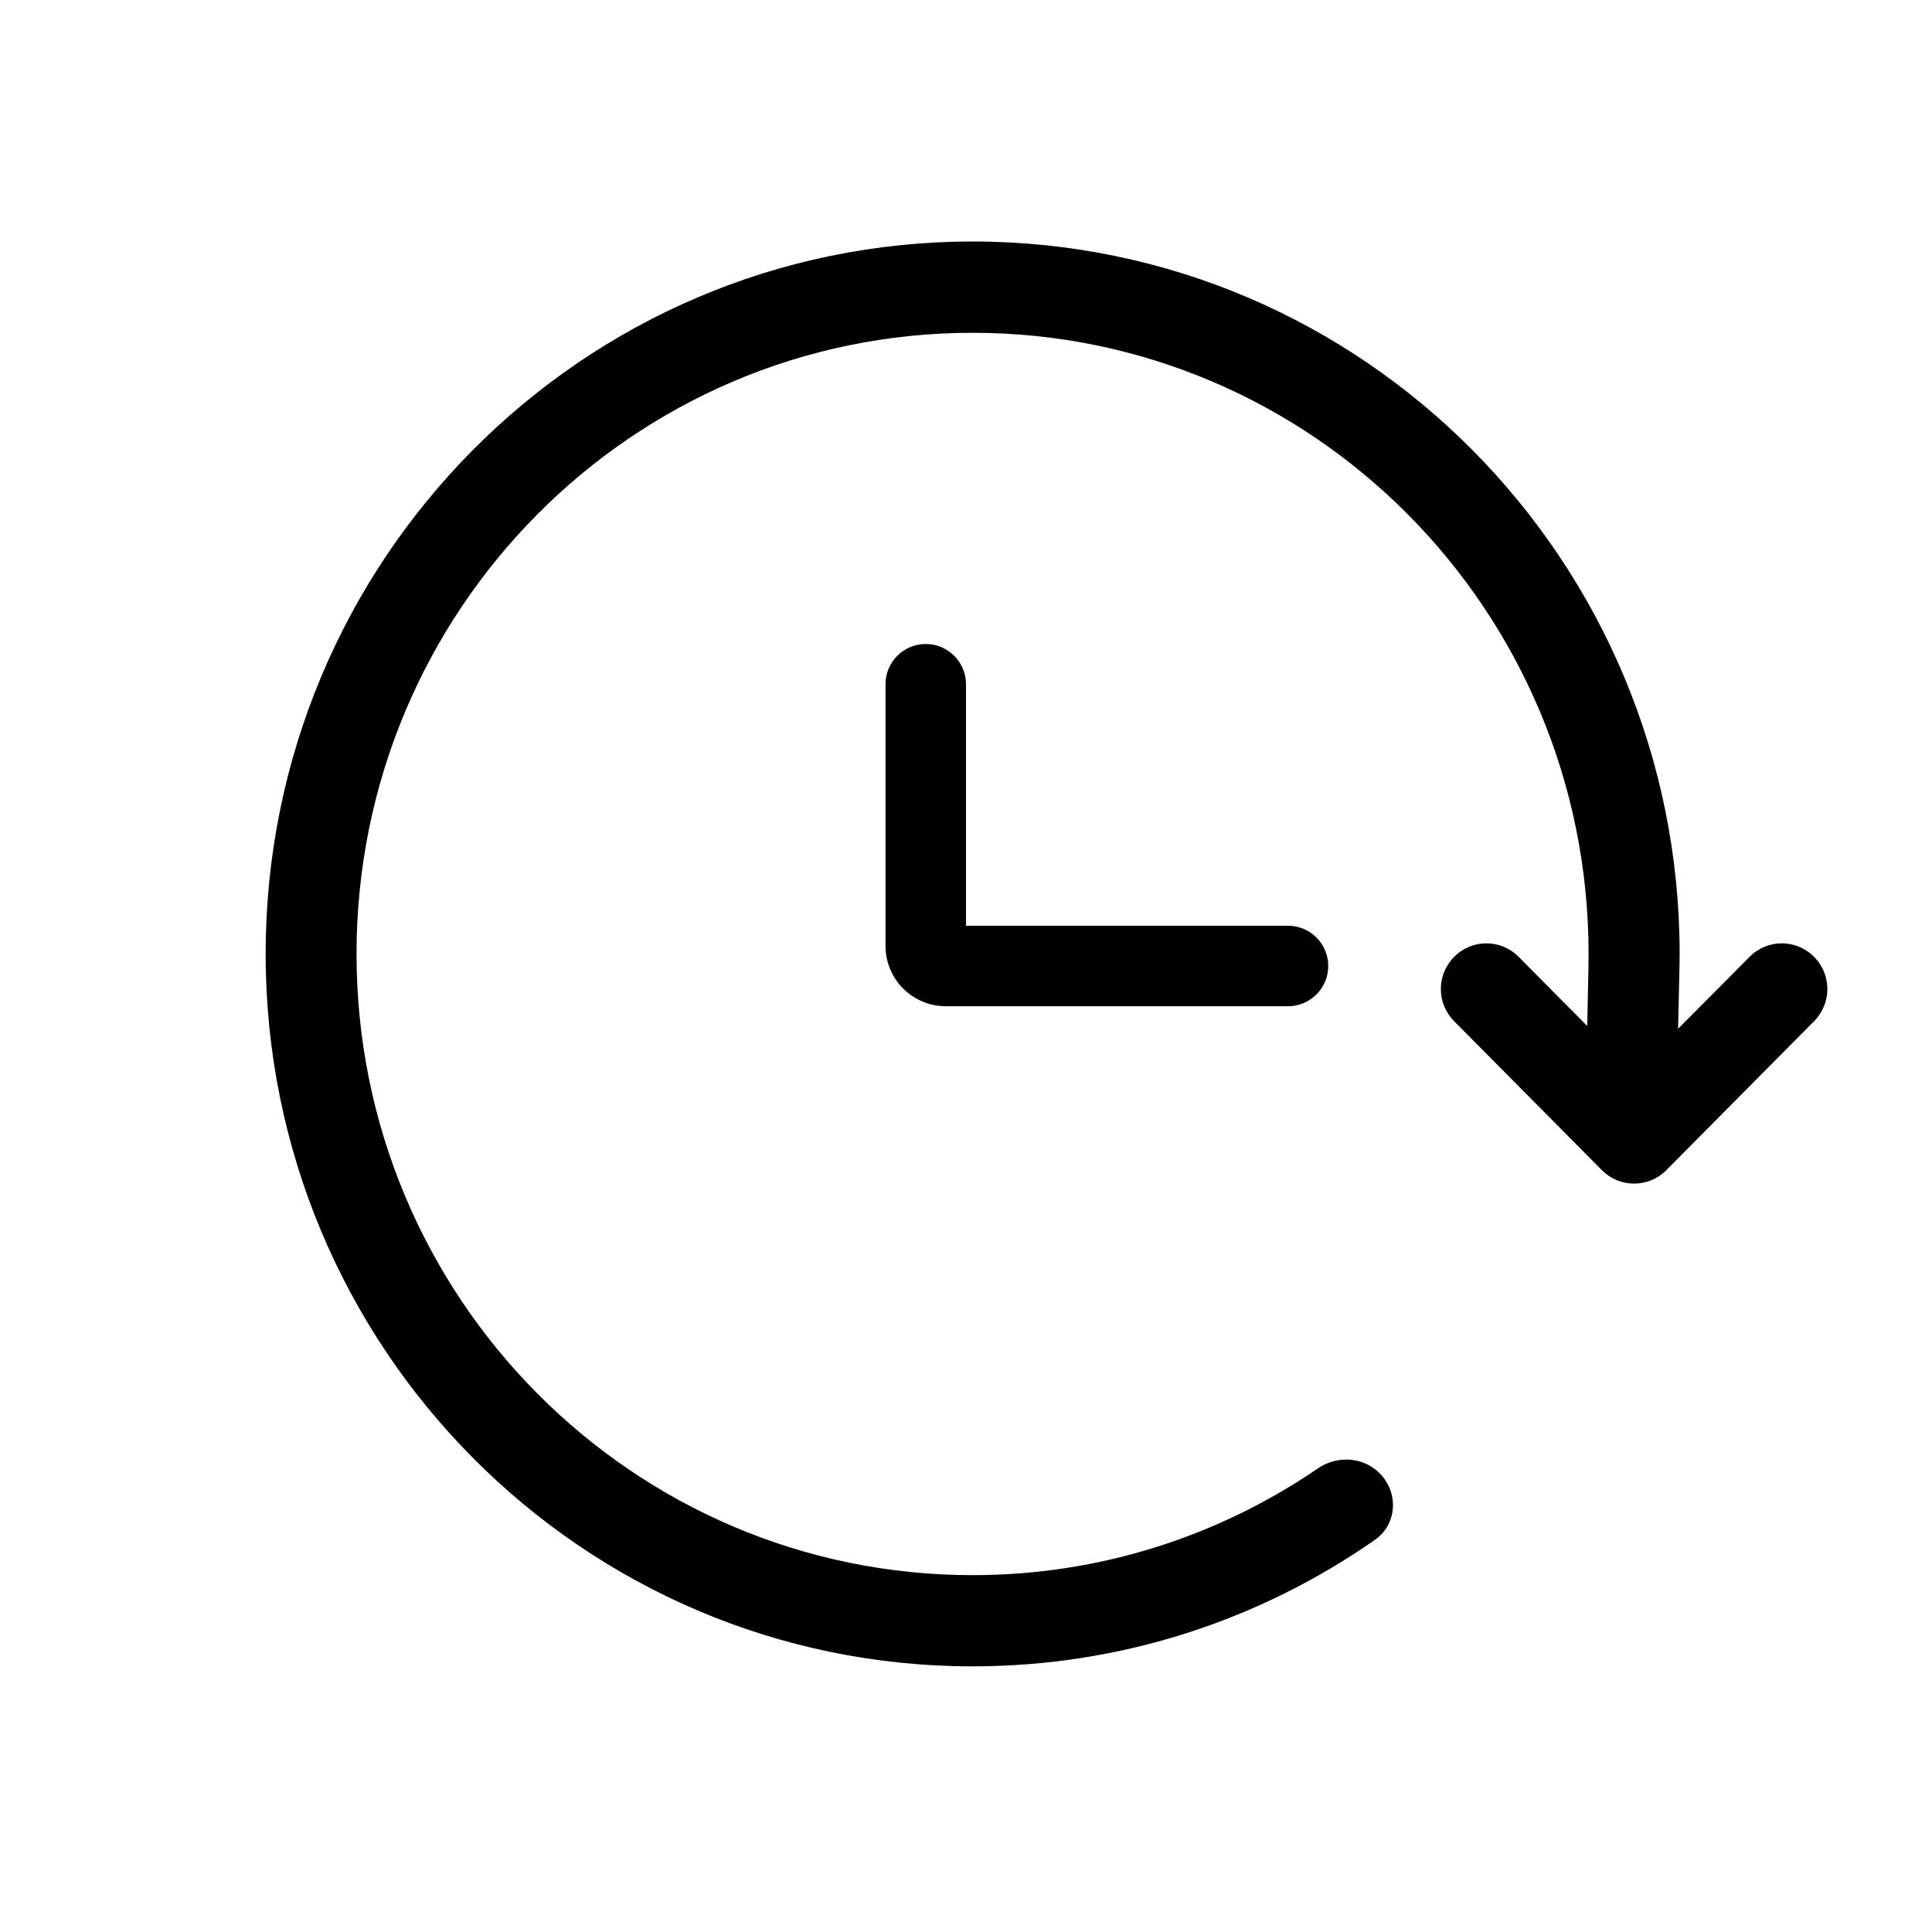 <svg width="24" height="24" viewBox="0 0 24 24" fill="none" xmlns="http://www.w3.org/2000/svg">
<path fill-rule="evenodd" clip-rule="evenodd" d="M20.863 12.026L20.846 12.78L21.734 11.886C21.955 11.663 22.312 11.662 22.535 11.886C22.755 12.108 22.756 12.463 22.535 12.686L20.7 14.536C20.589 14.647 20.445 14.703 20.3 14.703C20.155 14.704 20.011 14.648 19.899 14.536L18.064 12.686C17.844 12.464 17.843 12.109 18.064 11.886C18.285 11.663 18.642 11.662 18.865 11.886L19.717 12.745L19.732 12.035C19.733 11.974 19.734 11.912 19.734 11.85C19.734 7.586 16.306 4.134 12.082 4.134C7.858 4.134 4.429 7.586 4.429 11.85C4.429 16.114 7.858 19.567 12.082 19.567C13.671 19.567 15.147 19.078 16.37 18.242C16.586 18.094 16.874 18.092 17.081 18.251C17.374 18.477 17.383 18.917 17.079 19.129C15.661 20.119 13.939 20.7 12.082 20.7C7.229 20.7 3.3 16.735 3.3 11.85C3.3 6.965 7.229 3 12.082 3C16.935 3 20.865 6.965 20.865 11.85C20.865 11.908 20.864 11.966 20.863 12.026Z" fill="currentColor"/>
<path fill-rule="evenodd" clip-rule="evenodd" d="M11.5 8C11.776 8 12 8.224 12 8.5V11.5H16C16.276 11.5 16.5 11.724 16.5 12C16.5 12.276 16.276 12.5 16 12.5H11.75C11.336 12.5 11 12.164 11 11.75V8.5C11 8.224 11.224 8 11.5 8Z" fill="currentColor"/>
</svg>

